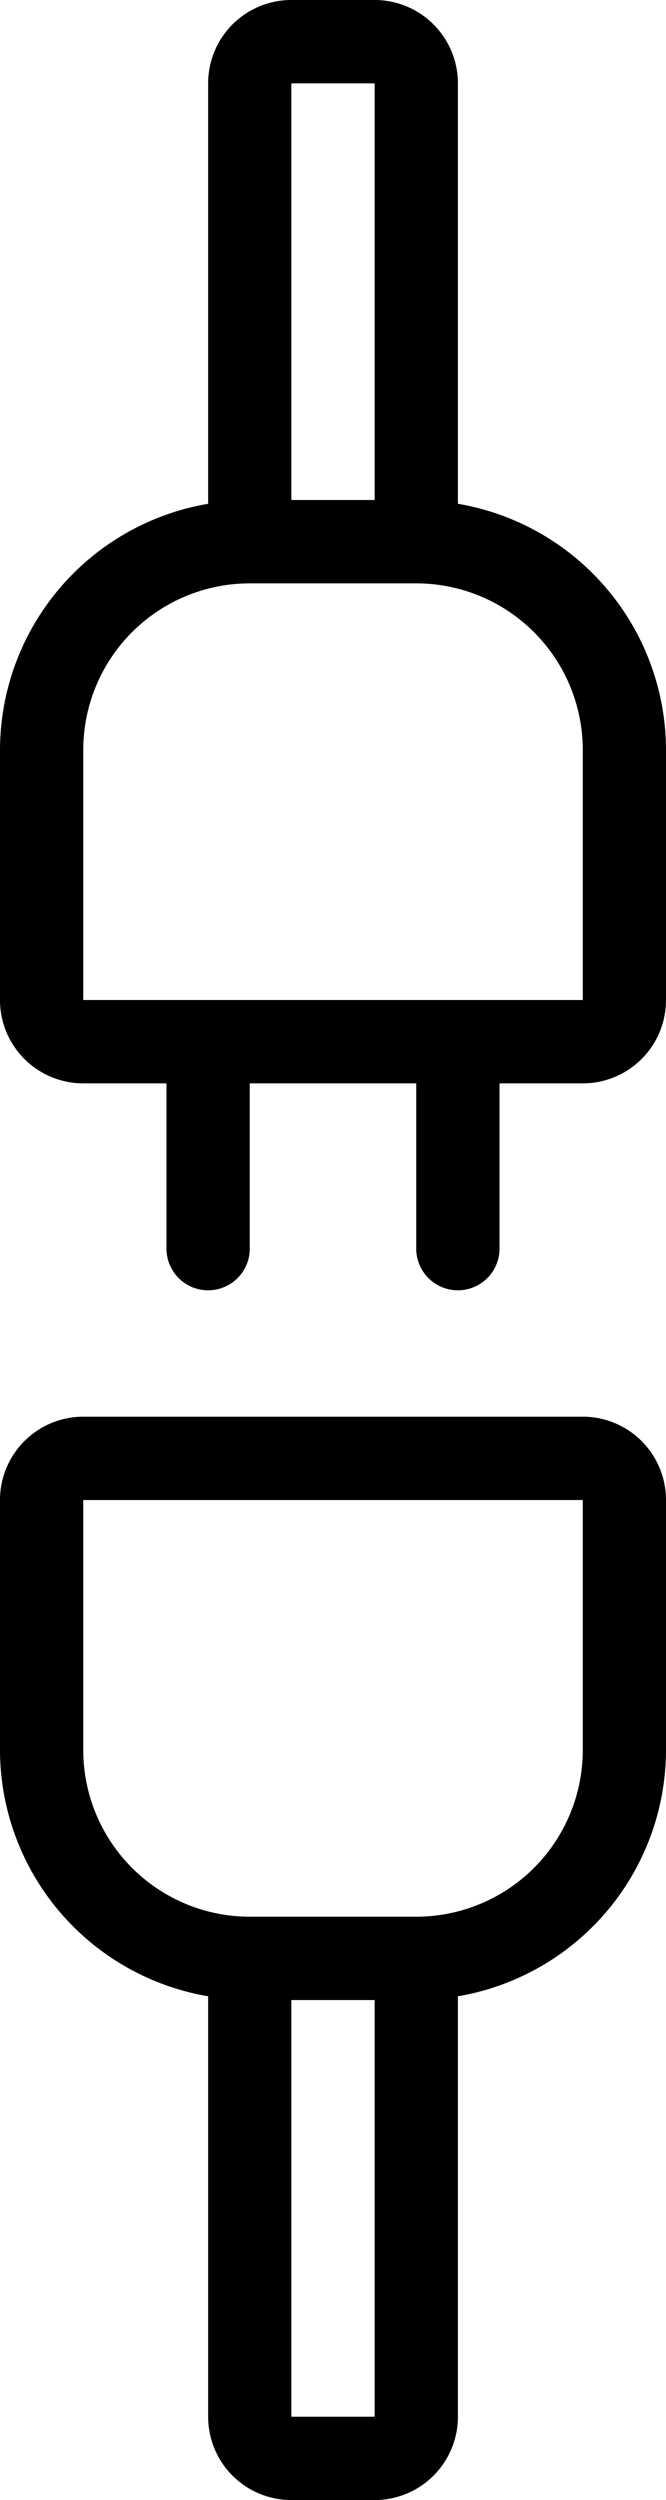 <svg xmlns="http://www.w3.org/2000/svg" viewBox="0 0 136.53 512"><g id="Layer_2" data-name="Layer 2"><g id="Layer_1-2" data-name="Layer 1"><g id="Page-1"><g id="_036---Disconnect" data-name="036---Disconnect"><path id="Shape" d="M93.87,103.17V17.07A17.07,17.07,0,0,0,76.8,0H59.73A17.06,17.06,0,0,0,42.67,17.07v86.1A51.25,51.25,0,0,0,0,153.6v51.2a17.07,17.07,0,0,0,17.07,17.07H34.13V256a8.54,8.54,0,0,0,17.07,0V221.87H85.33V256a8.54,8.54,0,0,0,17.07,0V221.87h17.07a17.06,17.06,0,0,0,17.06-17.07V153.6A51.24,51.24,0,0,0,93.87,103.17ZM59.73,17.07H76.8V102.4H59.73ZM17.07,204.8V153.6A34.13,34.13,0,0,1,51.2,119.47H85.33a34.14,34.14,0,0,1,34.14,34.13v51.2Z"/><path id="Shape-2" data-name="Shape" d="M119.47,290.13H17.07A17.07,17.07,0,0,0,0,307.2v51.2a51.25,51.25,0,0,0,42.67,50.43v86.1A17.06,17.06,0,0,0,59.73,512H76.8a17.07,17.07,0,0,0,17.07-17.07v-86.1a51.24,51.24,0,0,0,42.66-50.43V307.2A17.06,17.06,0,0,0,119.47,290.13ZM76.8,494.93H59.73V409.6H76.8Zm8.53-102.4H51.2A34.13,34.13,0,0,1,17.07,358.4V307.2h102.4v51.2A34.14,34.14,0,0,1,85.33,392.53Z"/></g></g></g></g></svg>